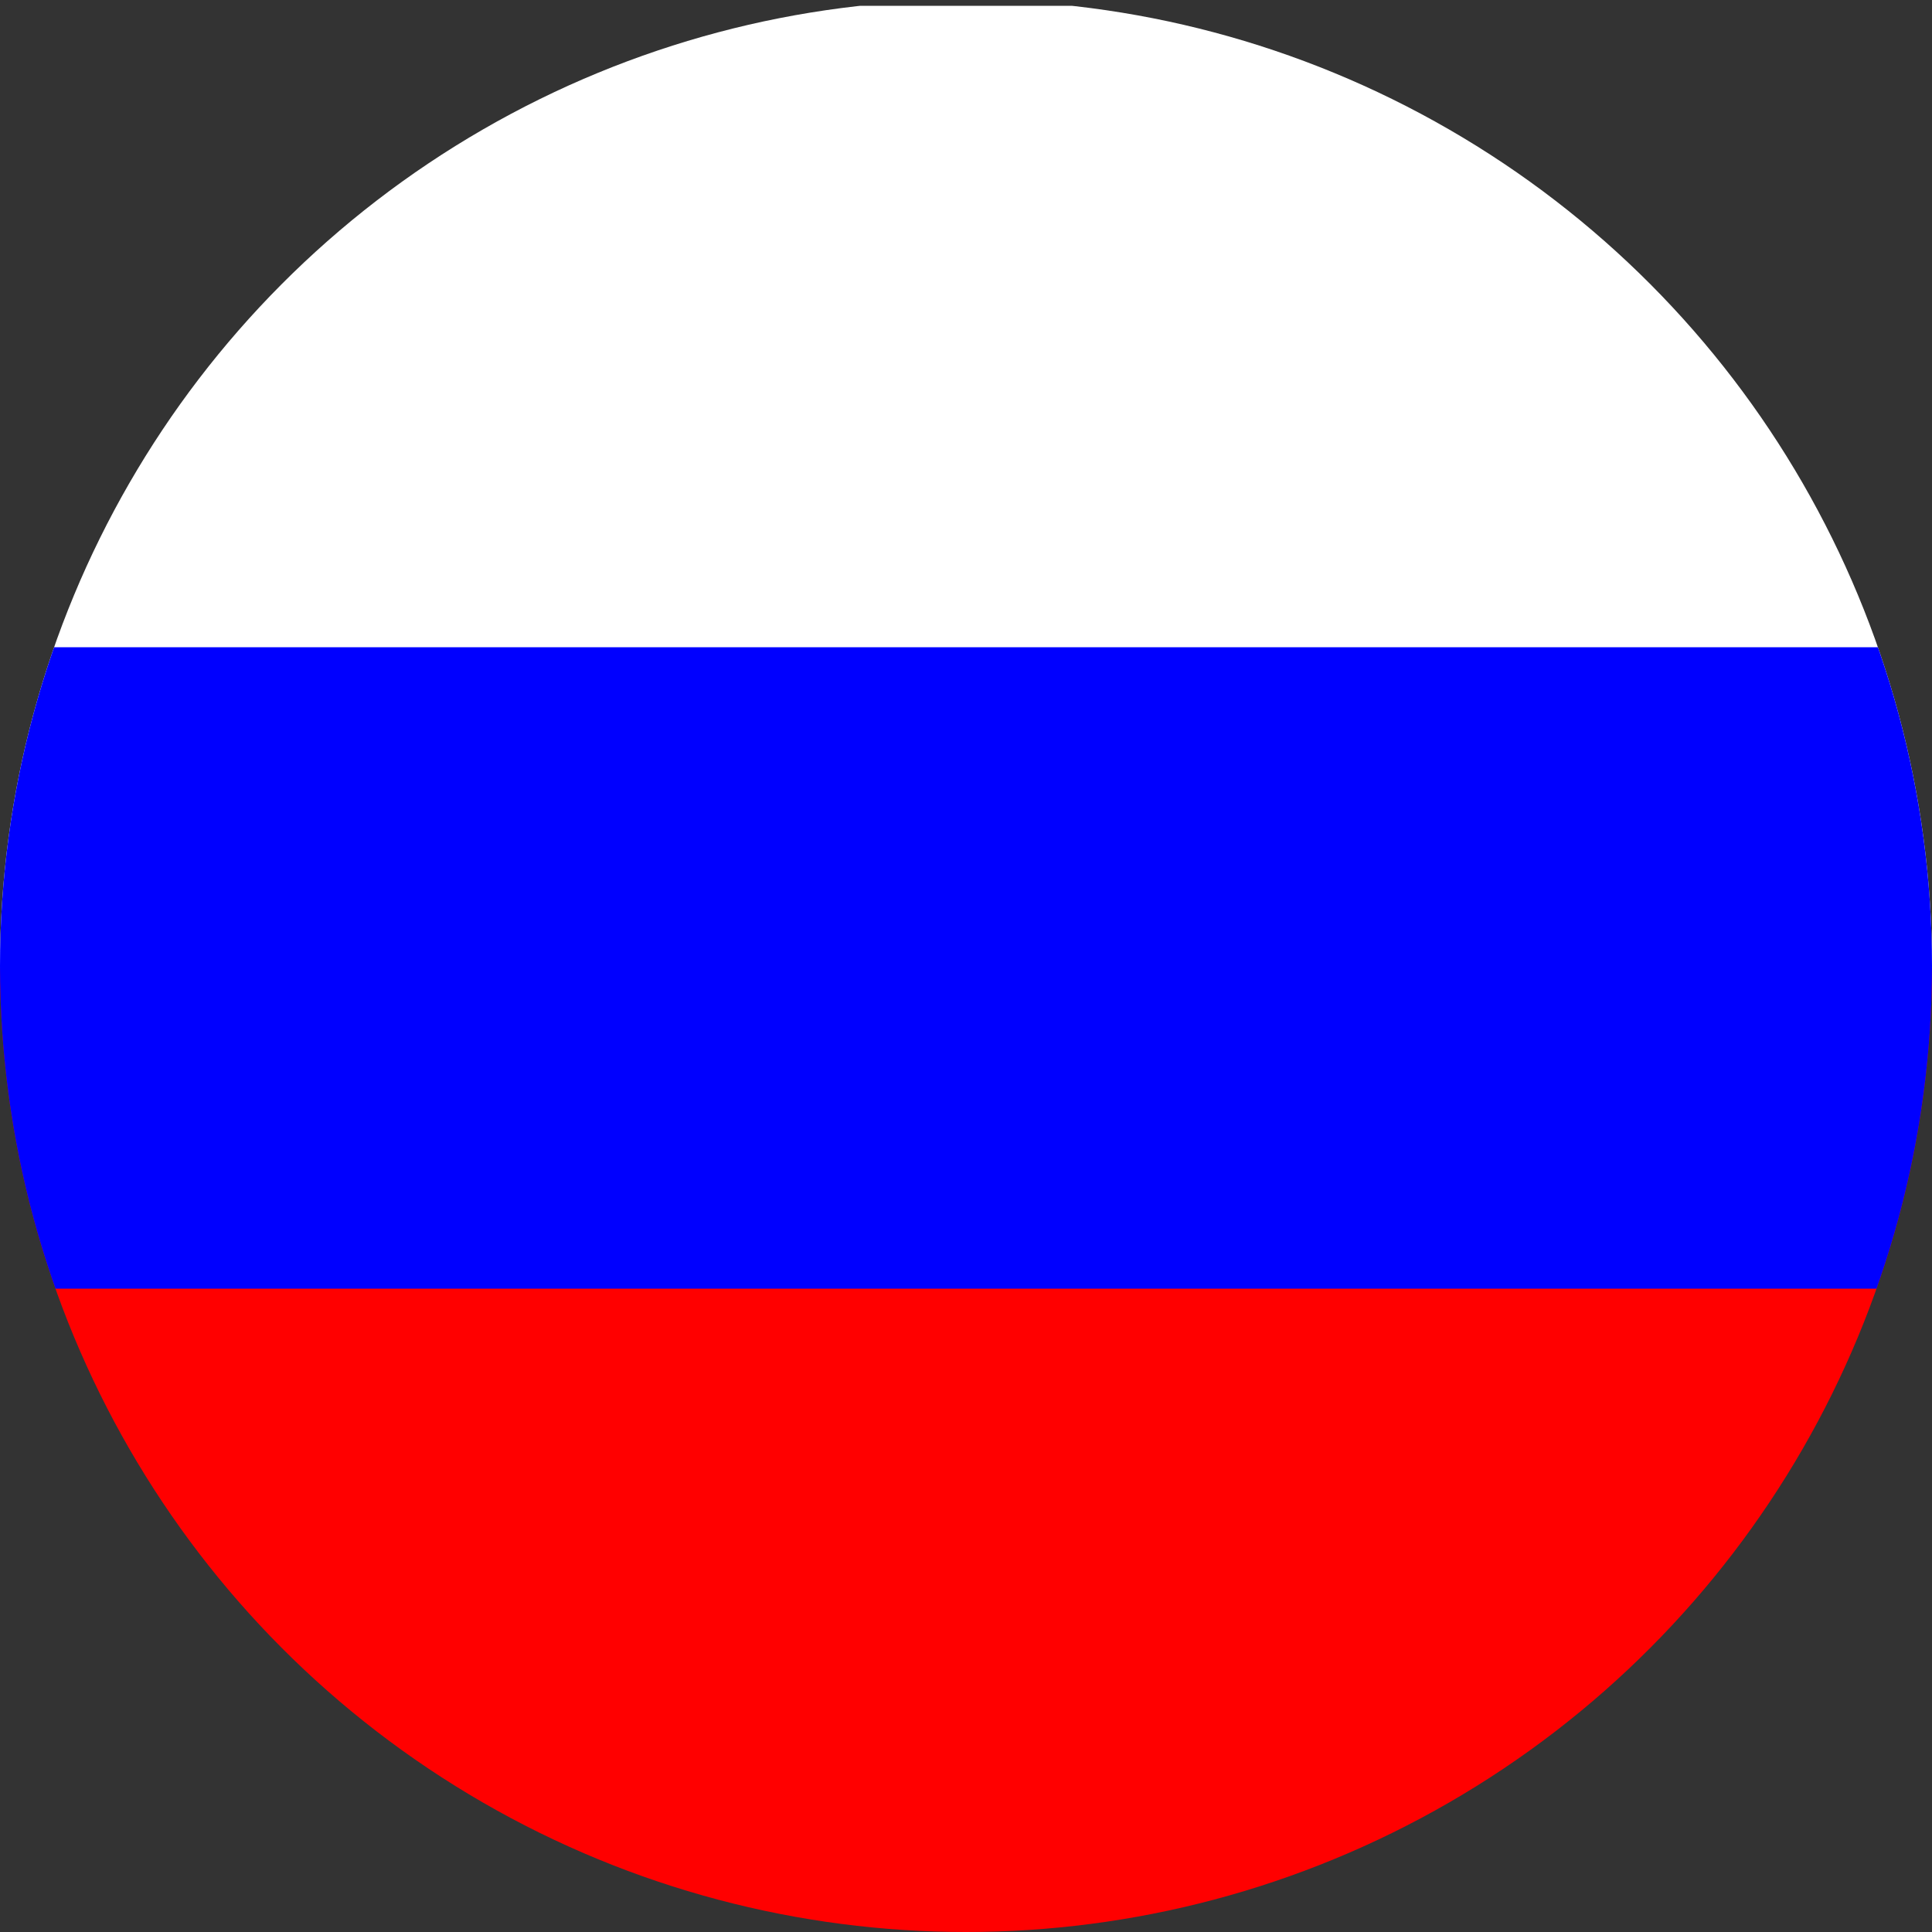 <?xml version="1.0" encoding="utf-8"?>
<!-- Generator: Adobe Illustrator 16.0.3, SVG Export Plug-In . SVG Version: 6.00 Build 0)  -->
<!DOCTYPE svg PUBLIC "-//W3C//DTD SVG 1.1//EN" "http://www.w3.org/Graphics/SVG/1.1/DTD/svg11.dtd">
<svg version="1.1" id="Layer_1" xmlns="http://www.w3.org/2000/svg" xmlns:xlink="http://www.w3.org/1999/xlink" x="0px" y="0px"
	 width="50px" height="50px" viewBox="0 0 50 50" enable-background="new 0 0 50 50" xml:space="preserve">
<rect x="0" y="0" width="50" height="50" fill="#333333" stroke="none"/>
<g>
	<defs>
		<circle id="SVGID_1_" cx="25" cy="25" r="25"/>
	</defs>
	<clipPath id="SVGID_2_">
		<use xlink:href="#SVGID_1_"  overflow="visible"/>
	</clipPath>
	<rect x="-13" y="0.15" clip-path="url(#SVGID_2_)" fill="#FFFFFF" width="74.8" height="24.95"/>
	<rect x="-13" y="25.05" clip-path="url(#SVGID_2_)" fill="#FF0000" width="74.8" height="24.95"/>
	<rect x="-13" y="16.75" clip-path="url(#SVGID_2_)" fill="#0000FF" width="74.8" height="16.6"/>
</g>
</svg>
